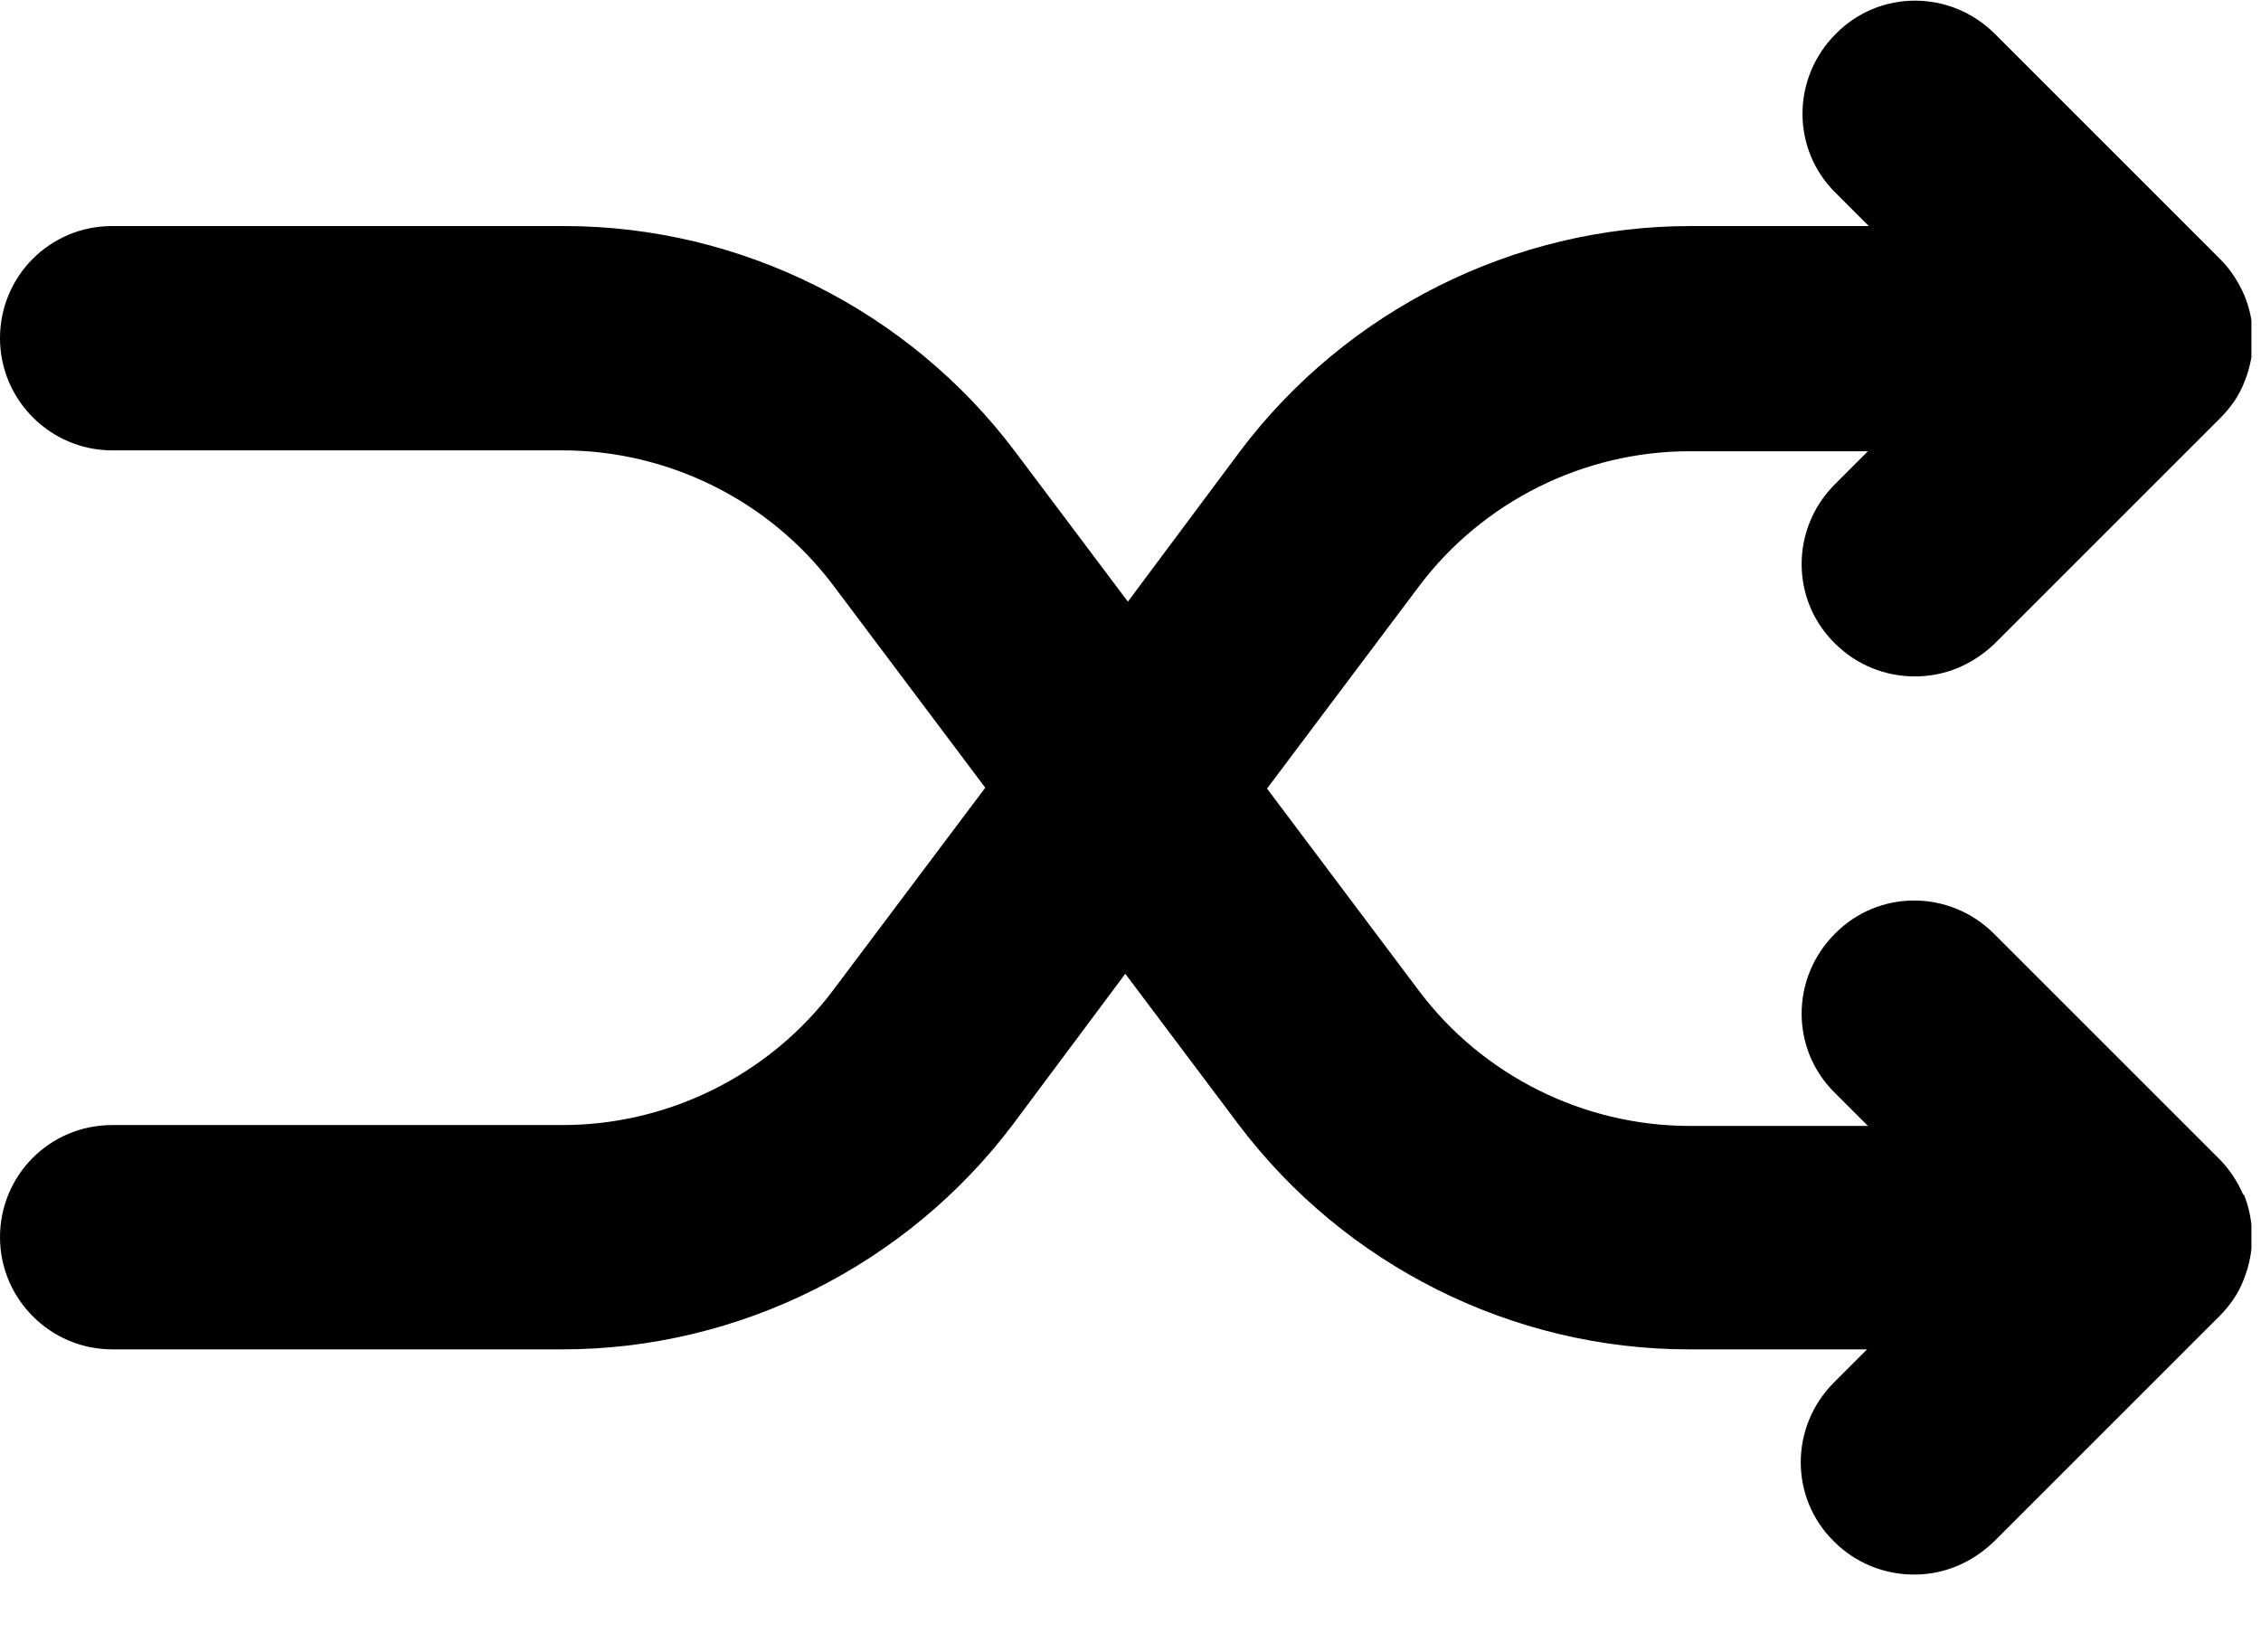 <svg width="26" height="19" viewBox="0 0 26 19" fill="none" xmlns="http://www.w3.org/2000/svg">
  <g id="_&#227;&#131;&#172;&#227;&#130;&#164;&#227;&#131;&#164;&#227;&#131;&#188;_1"
     clip-path="url(#clip0_4255_22844)">
    <path id="Icon"
          d="M25.8 13.75C25.73 13.59 25.64 13.45 25.52 13.33L22.93 10.74C22.42 10.23 21.6 10.23 21.1 10.74C20.59 11.25 20.59 12.07 21.1 12.57L21.48 12.95H19.43C18.21 12.95 17.05 12.37 16.32 11.4L14.57 9.07L16.32 6.74C17.05 5.77 18.21 5.19 19.43 5.19H21.48L21.1 5.57C20.59 6.08 20.59 6.9 21.1 7.4C21.35 7.65 21.68 7.78 22.02 7.78C22.36 7.78 22.68 7.65 22.94 7.4L25.53 4.81C25.65 4.69 25.75 4.55 25.81 4.39C25.94 4.07 25.94 3.72 25.81 3.4C25.74 3.24 25.65 3.1 25.53 2.98L22.94 0.39C22.43 -0.12 21.61 -0.12 21.11 0.39C20.6 0.9 20.6 1.72 21.11 2.22L21.49 2.6H19.44C17.41 2.6 15.48 3.57 14.26 5.19L12.97 6.92L11.67 5.19C10.45 3.57 8.52 2.6 6.49 2.6H1.29C0.57 2.6 0 3.18 0 3.89C0 4.6 0.58 5.18 1.29 5.18H6.47C7.69 5.18 8.85 5.76 9.58 6.73L11.33 9.06L9.58 11.39C8.85 12.36 7.69 12.94 6.47 12.94H1.29C0.57 12.94 0 13.52 0 14.23C0 14.94 0.58 15.52 1.29 15.52H6.47C8.5 15.52 10.43 14.55 11.65 12.93L12.94 11.2L14.24 12.93C15.46 14.55 17.39 15.52 19.42 15.52H21.47L21.09 15.9C20.58 16.41 20.58 17.23 21.09 17.73C21.34 17.98 21.67 18.11 22.01 18.11C22.35 18.11 22.67 17.98 22.93 17.73L25.52 15.14C25.64 15.02 25.74 14.88 25.8 14.72C25.93 14.4 25.93 14.05 25.8 13.73V13.75Z"
          fill="black"/>
  </g>
  <defs>
    <clipPath id="clip0_4255_22844">
      <rect width="25.89" height="18.13" fill="white"/>
    </clipPath>
  </defs>
</svg>
